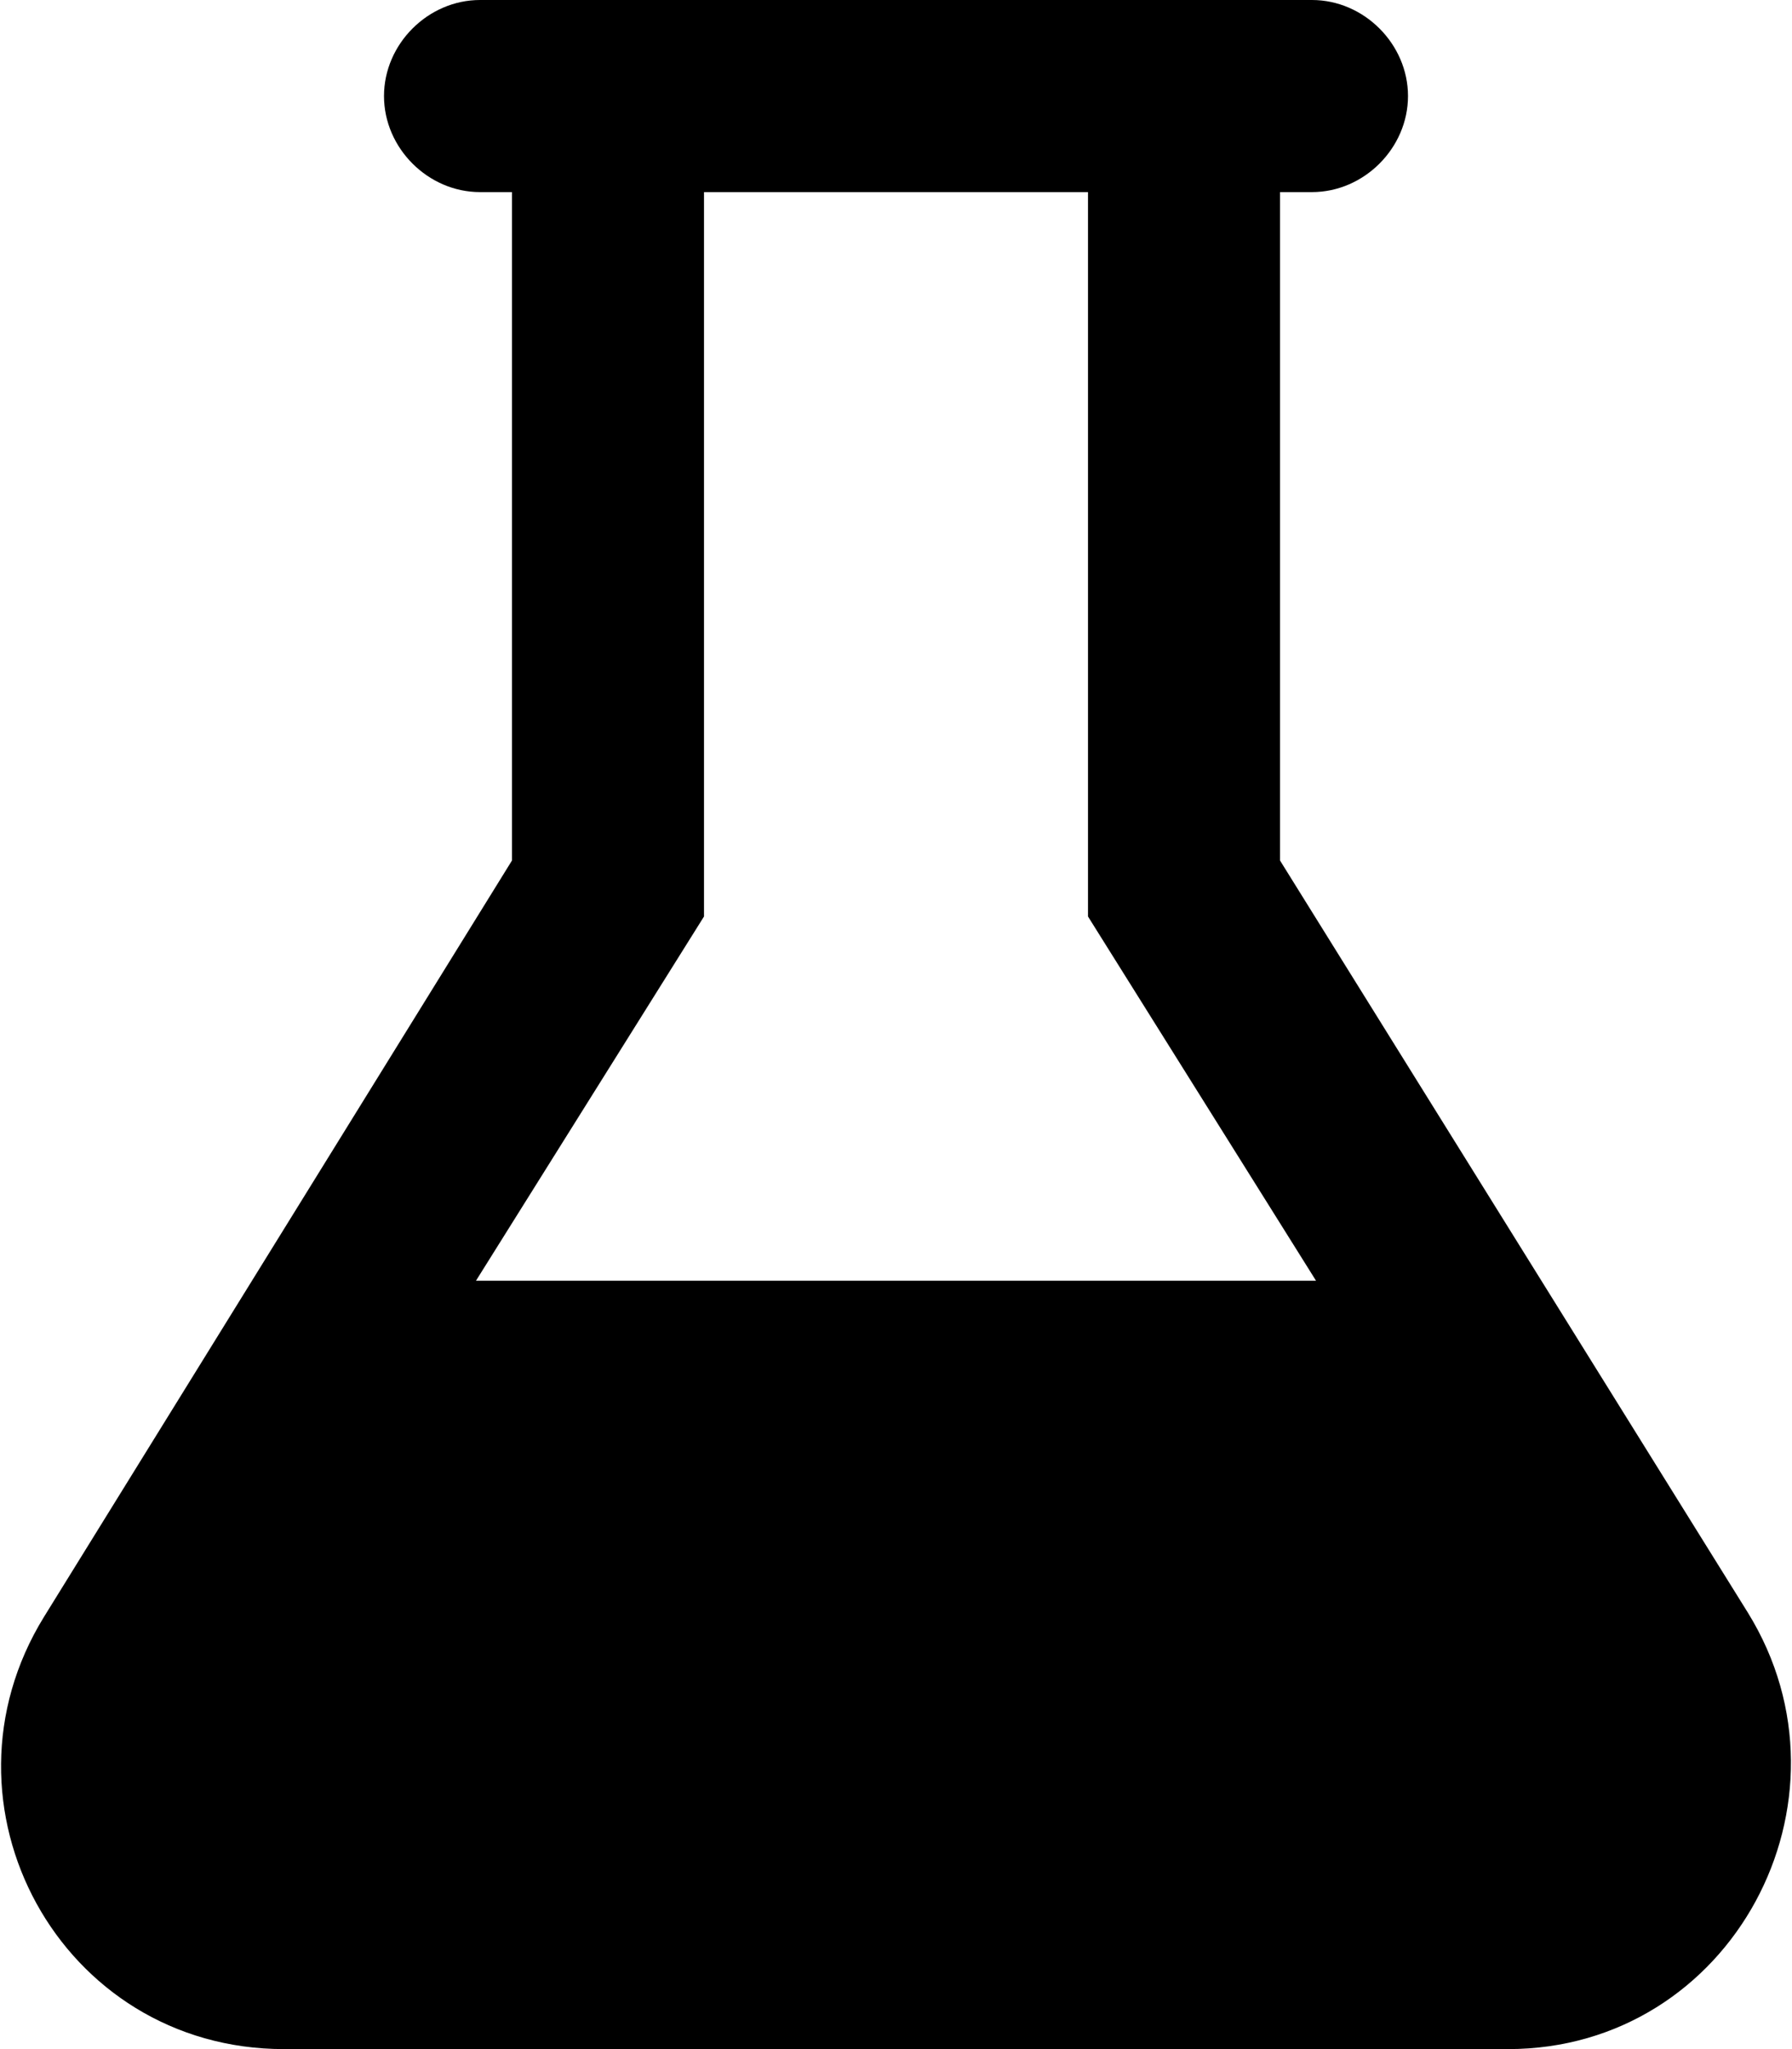 <svg xmlns="http://www.w3.org/2000/svg" viewBox="0 0 448 512"><!-- Font Awesome Pro 6.0.0-alpha1 by @fontawesome - https://fontawesome.com License - https://fontawesome.com/license (Commercial License) --><path d="M437 403L320 215V48H328C341 48 352 37 352 24S341 0 328 0H120C107 0 96 11 96 24S107 48 120 48H128V215L11 404C-18 451 15 512 71 512H377C433 512 466 450 437 403ZM119 320L176 229V48H272V229L329 320H119Z"/></svg>